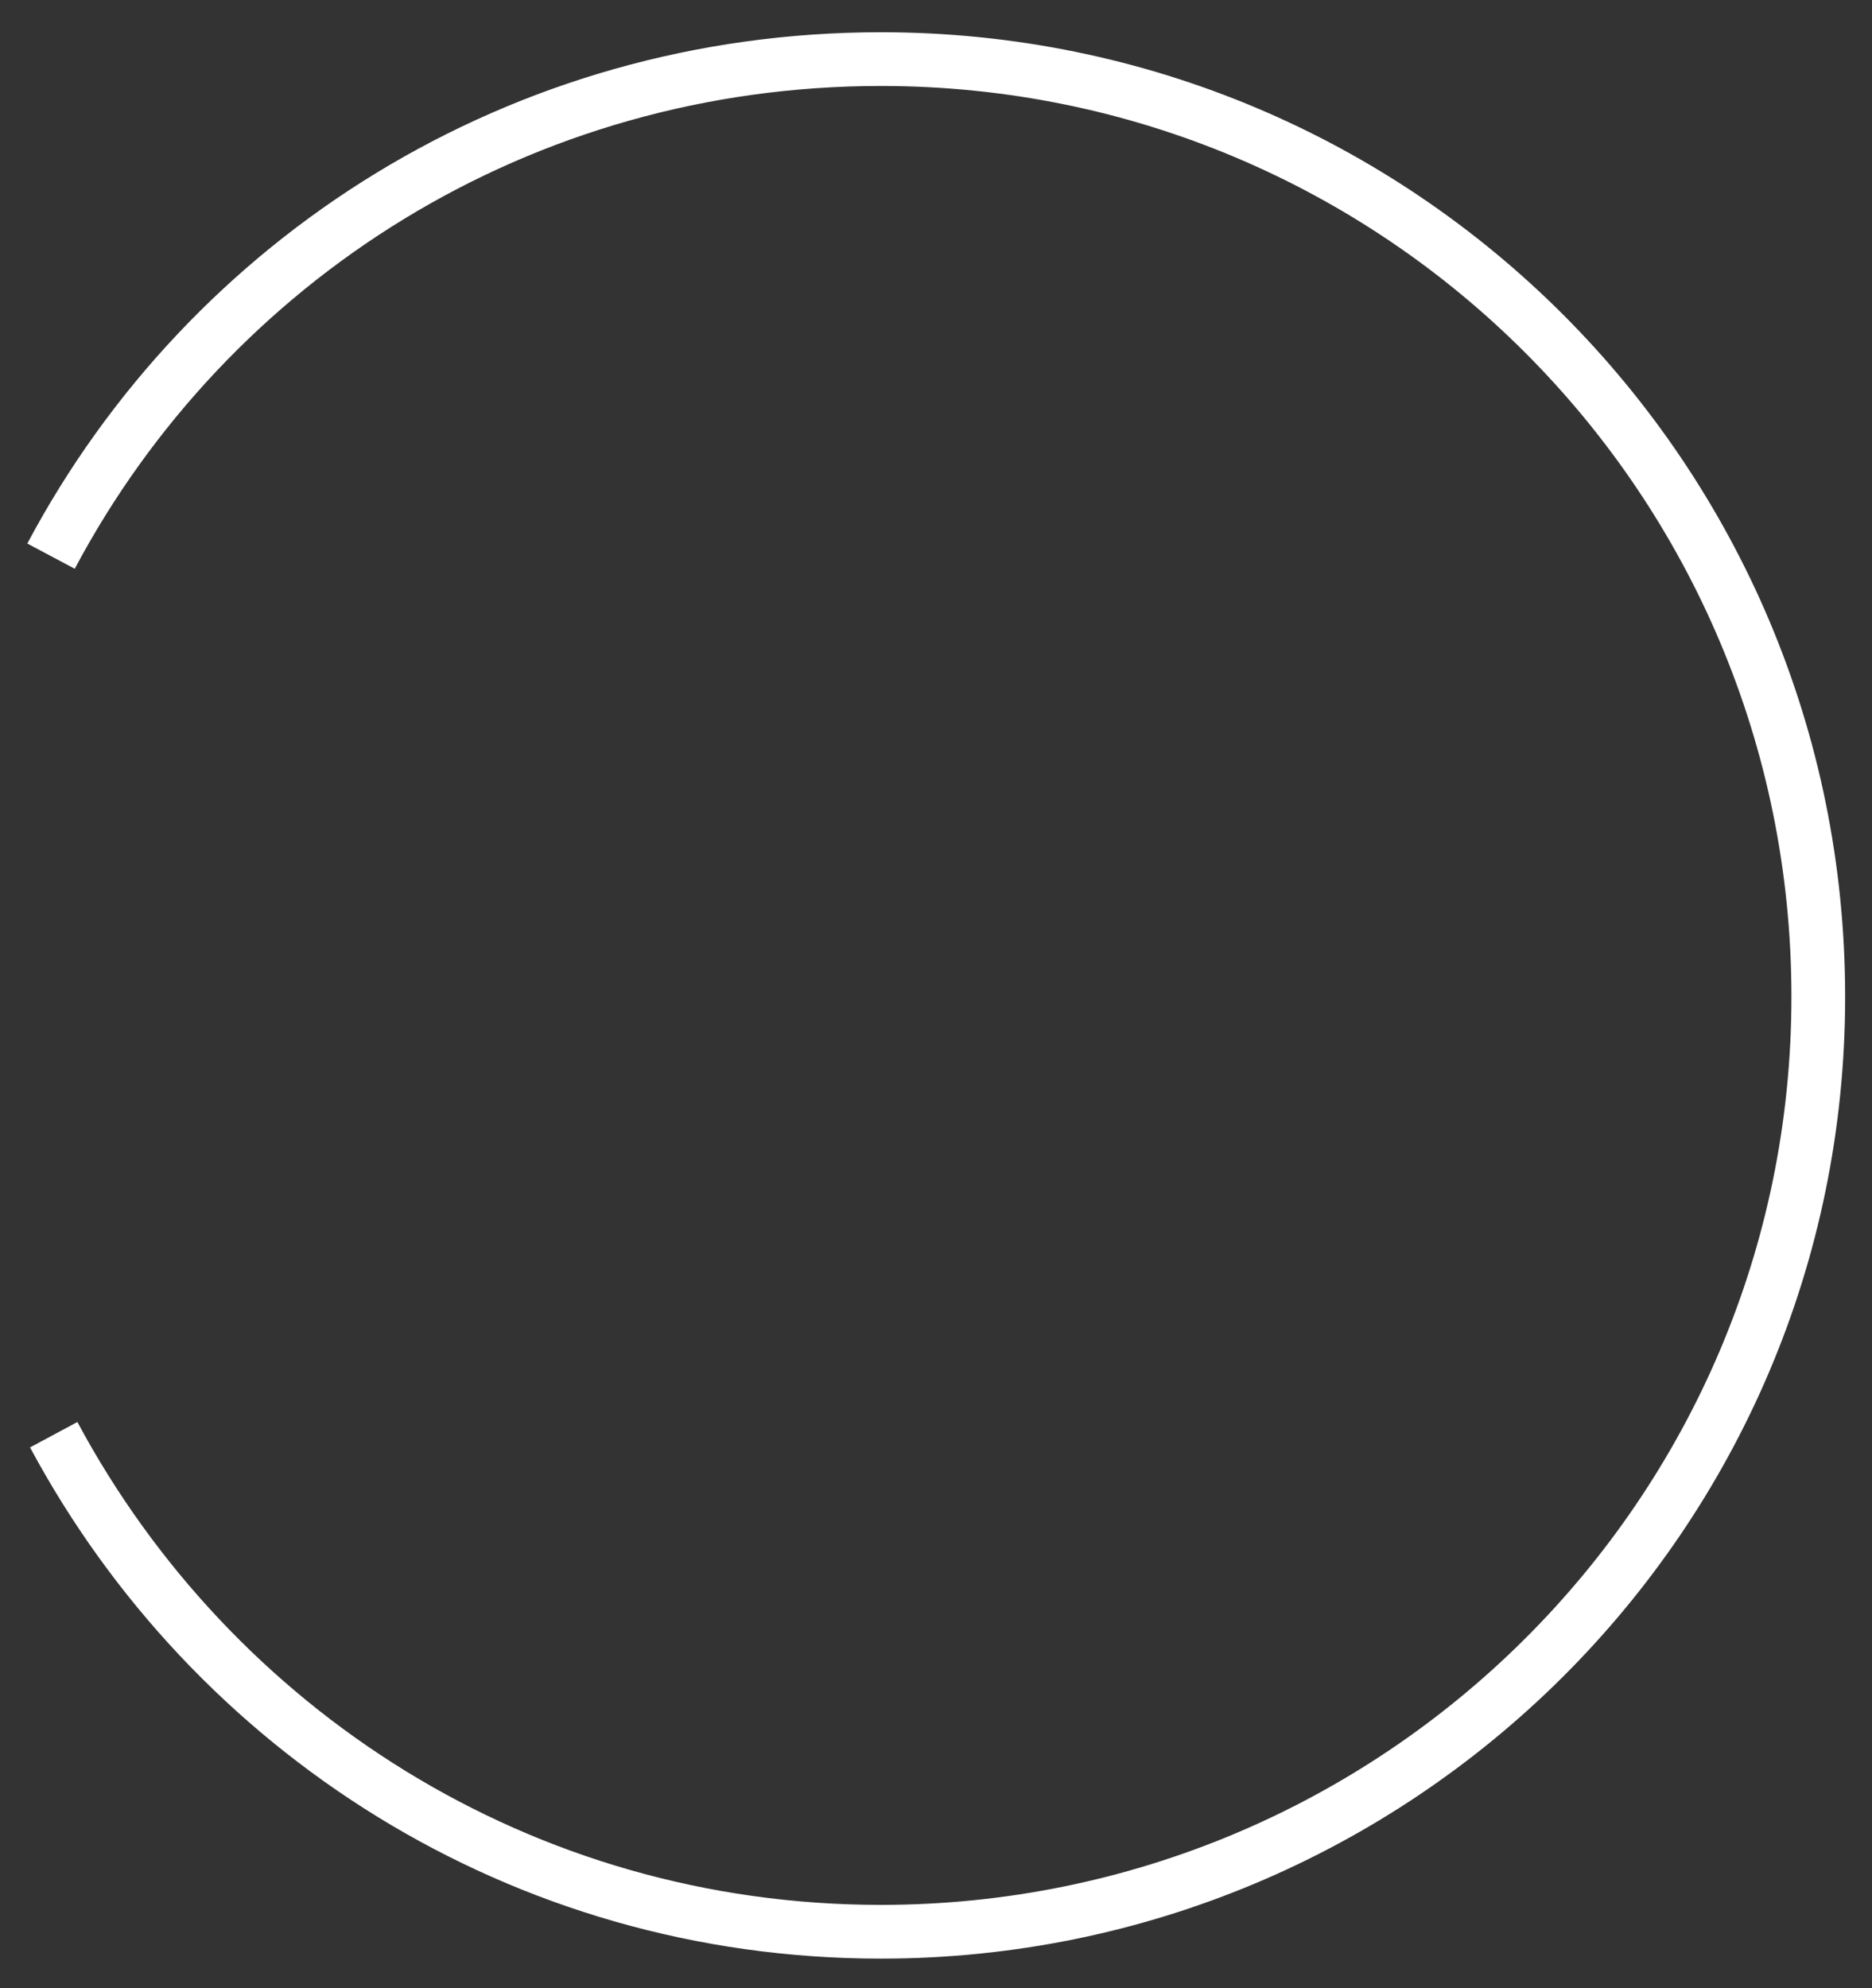 <svg x="0px" y="0px" viewBox="-39 -32 69.7 74" class="o-wrapper--panel t-icon--play-circle" style="fill: transparent;">
<rect x="-39" y="-32" width="69.7" height="74" fill="#333333" stroke="none"/>
<path stroke-width="2" stroke="#ffffff" d="M-37.1-11.3c5.9-11.1,17.5-18.5,30.9-18.5c19.3,0,34.9,15.6,34.9,34.9S13,39.9-6.2,39.9c-13.4,0-24.9-7.5-30.8-18.5" class="c-slide__btn-play__over__path"></path>
</svg>